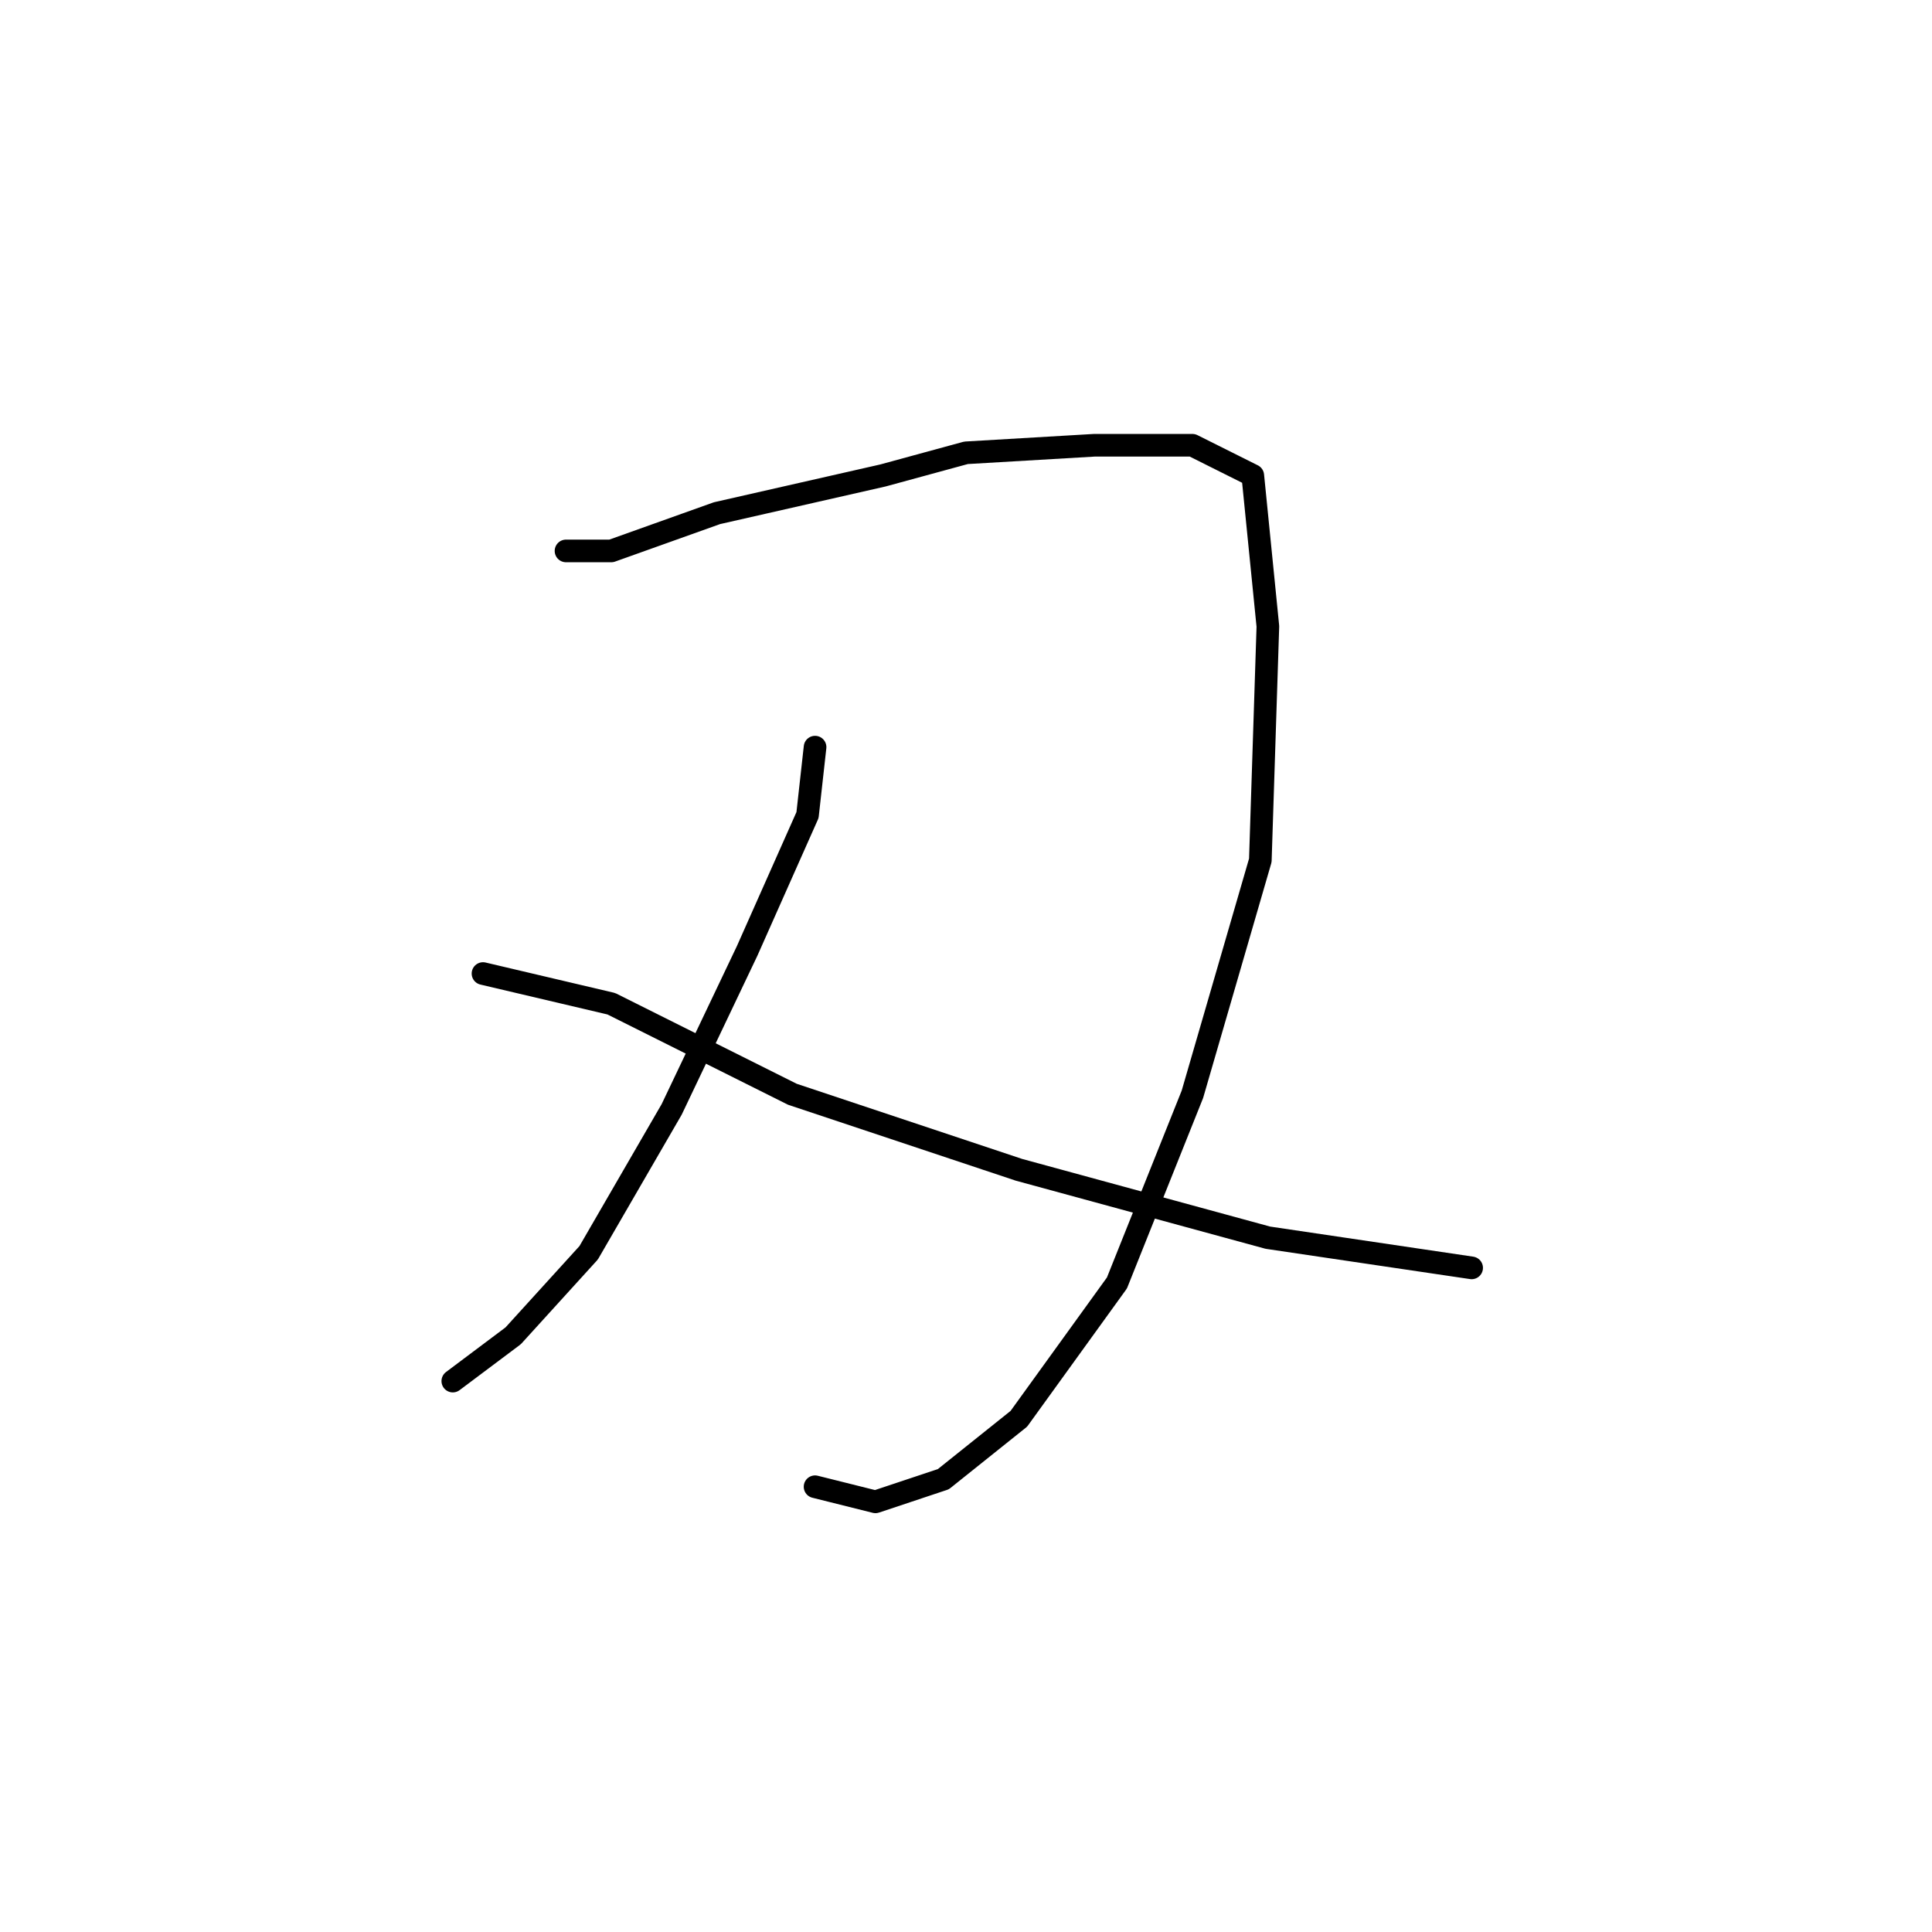 <?xml version="1.0" standalone="no"?>
    <svg width="256" height="256" xmlns="http://www.w3.org/2000/svg" version="1.1">
    <polyline stroke="black" stroke-width="3" stroke-linecap="round" fill="transparent" stroke-linejoin="round" points="75 73 81 73 95 68 117 63 128 60 145 59 158 59 166 63 168 83 167 114 158 145 148 170 135 188 125 196 116 199 108 197 108 197 " />
        <polyline stroke="black" stroke-width="3" stroke-linecap="round" fill="transparent" stroke-linejoin="round" points="108 99 107 108 99 126 89 147 78 166 68 177 60 183 60 183 " />
        <polyline stroke="black" stroke-width="3" stroke-linecap="round" fill="transparent" stroke-linejoin="round" points="64 129 81 133 105 145 135 155 168 164 195 168 195 168 " />
        </svg>